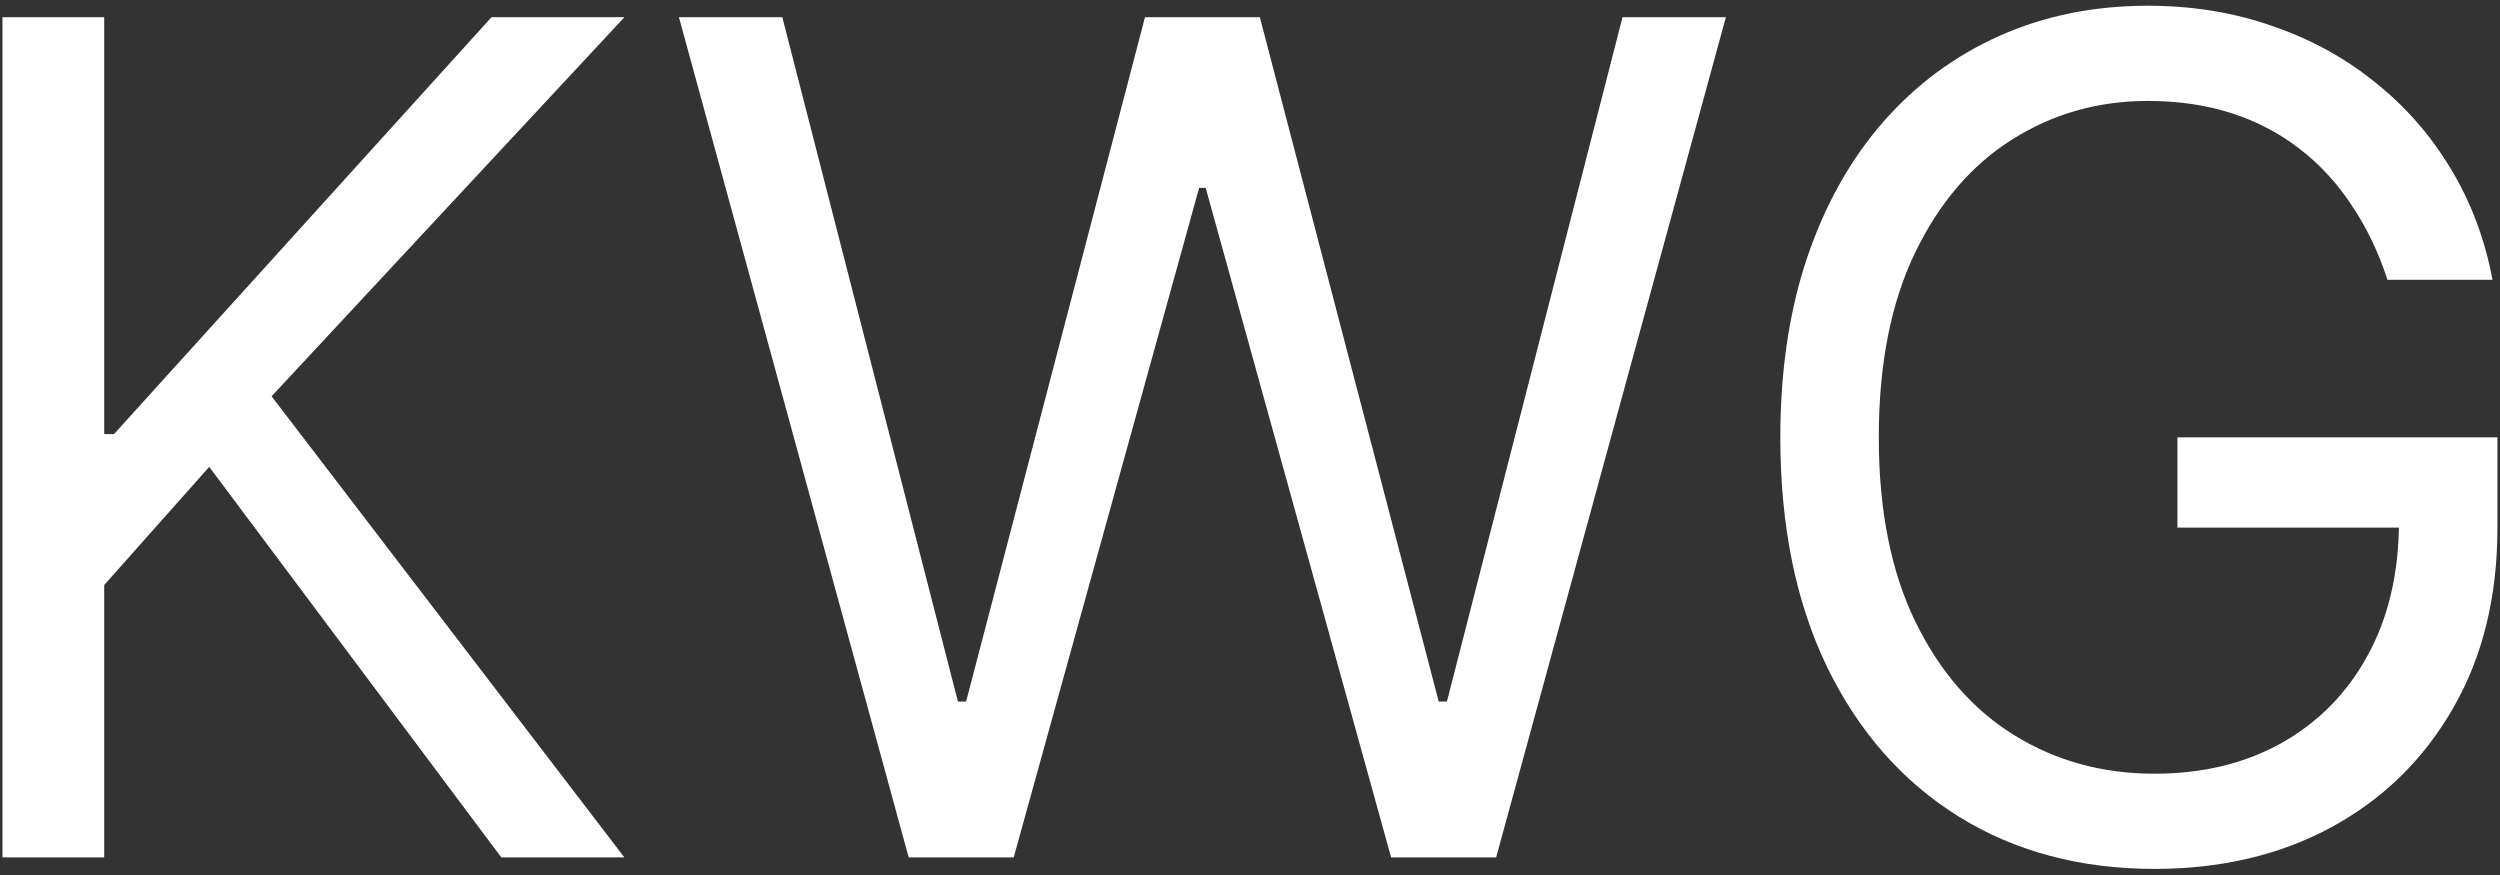 <svg width="277" height="97" viewBox="0 0 277 97" fill="none" xmlns="http://www.w3.org/2000/svg">
<rect x="0" y="0" width="277" height="97" fill="#333333" stroke="none"/>
<path d="M0.273 95V1.909H11.546V48.091H12.636L54.455 1.909H69.182L30.091 43.909L69.182 95H55.545L23.182 51.727L11.546 64.818V95H0.273ZM100.682 95L75.227 1.909H86.682L106.136 77.727H107.045L126.864 1.909H139.591L159.409 77.727H160.318L179.773 1.909H191.227L165.773 95H154.136L133.591 20.818H132.864L112.318 95H100.682ZM264.534 31C263.534 27.939 262.216 25.197 260.58 22.773C258.973 20.318 257.049 18.227 254.807 16.5C252.595 14.773 250.08 13.454 247.261 12.545C244.443 11.636 241.352 11.182 237.989 11.182C232.473 11.182 227.458 12.606 222.943 15.454C218.428 18.303 214.837 22.5 212.17 28.046C209.504 33.591 208.17 40.394 208.17 48.455C208.17 56.515 209.519 63.318 212.216 68.864C214.913 74.409 218.564 78.606 223.17 81.454C227.777 84.303 232.958 85.727 238.716 85.727C244.049 85.727 248.746 84.591 252.807 82.318C256.898 80.015 260.08 76.773 262.352 72.591C264.655 68.379 265.807 63.424 265.807 57.727L269.261 58.455H241.261V48.455H276.716V58.455C276.716 66.121 275.08 72.788 271.807 78.454C268.564 84.121 264.08 88.515 258.352 91.636C252.655 94.727 246.11 96.273 238.716 96.273C230.473 96.273 223.231 94.333 216.989 90.454C210.777 86.576 205.928 81.061 202.443 73.909C198.989 66.758 197.261 58.273 197.261 48.455C197.261 41.091 198.246 34.47 200.216 28.591C202.216 22.682 205.034 17.651 208.67 13.5C212.307 9.348 216.61 6.167 221.58 3.955C226.549 1.742 232.019 0.636 237.989 0.636C242.898 0.636 247.473 1.379 251.716 2.864C255.989 4.318 259.792 6.394 263.125 9.091C266.489 11.758 269.292 14.954 271.534 18.682C273.777 22.379 275.322 26.485 276.17 31H264.534Z" fill="white"/>
</svg>
